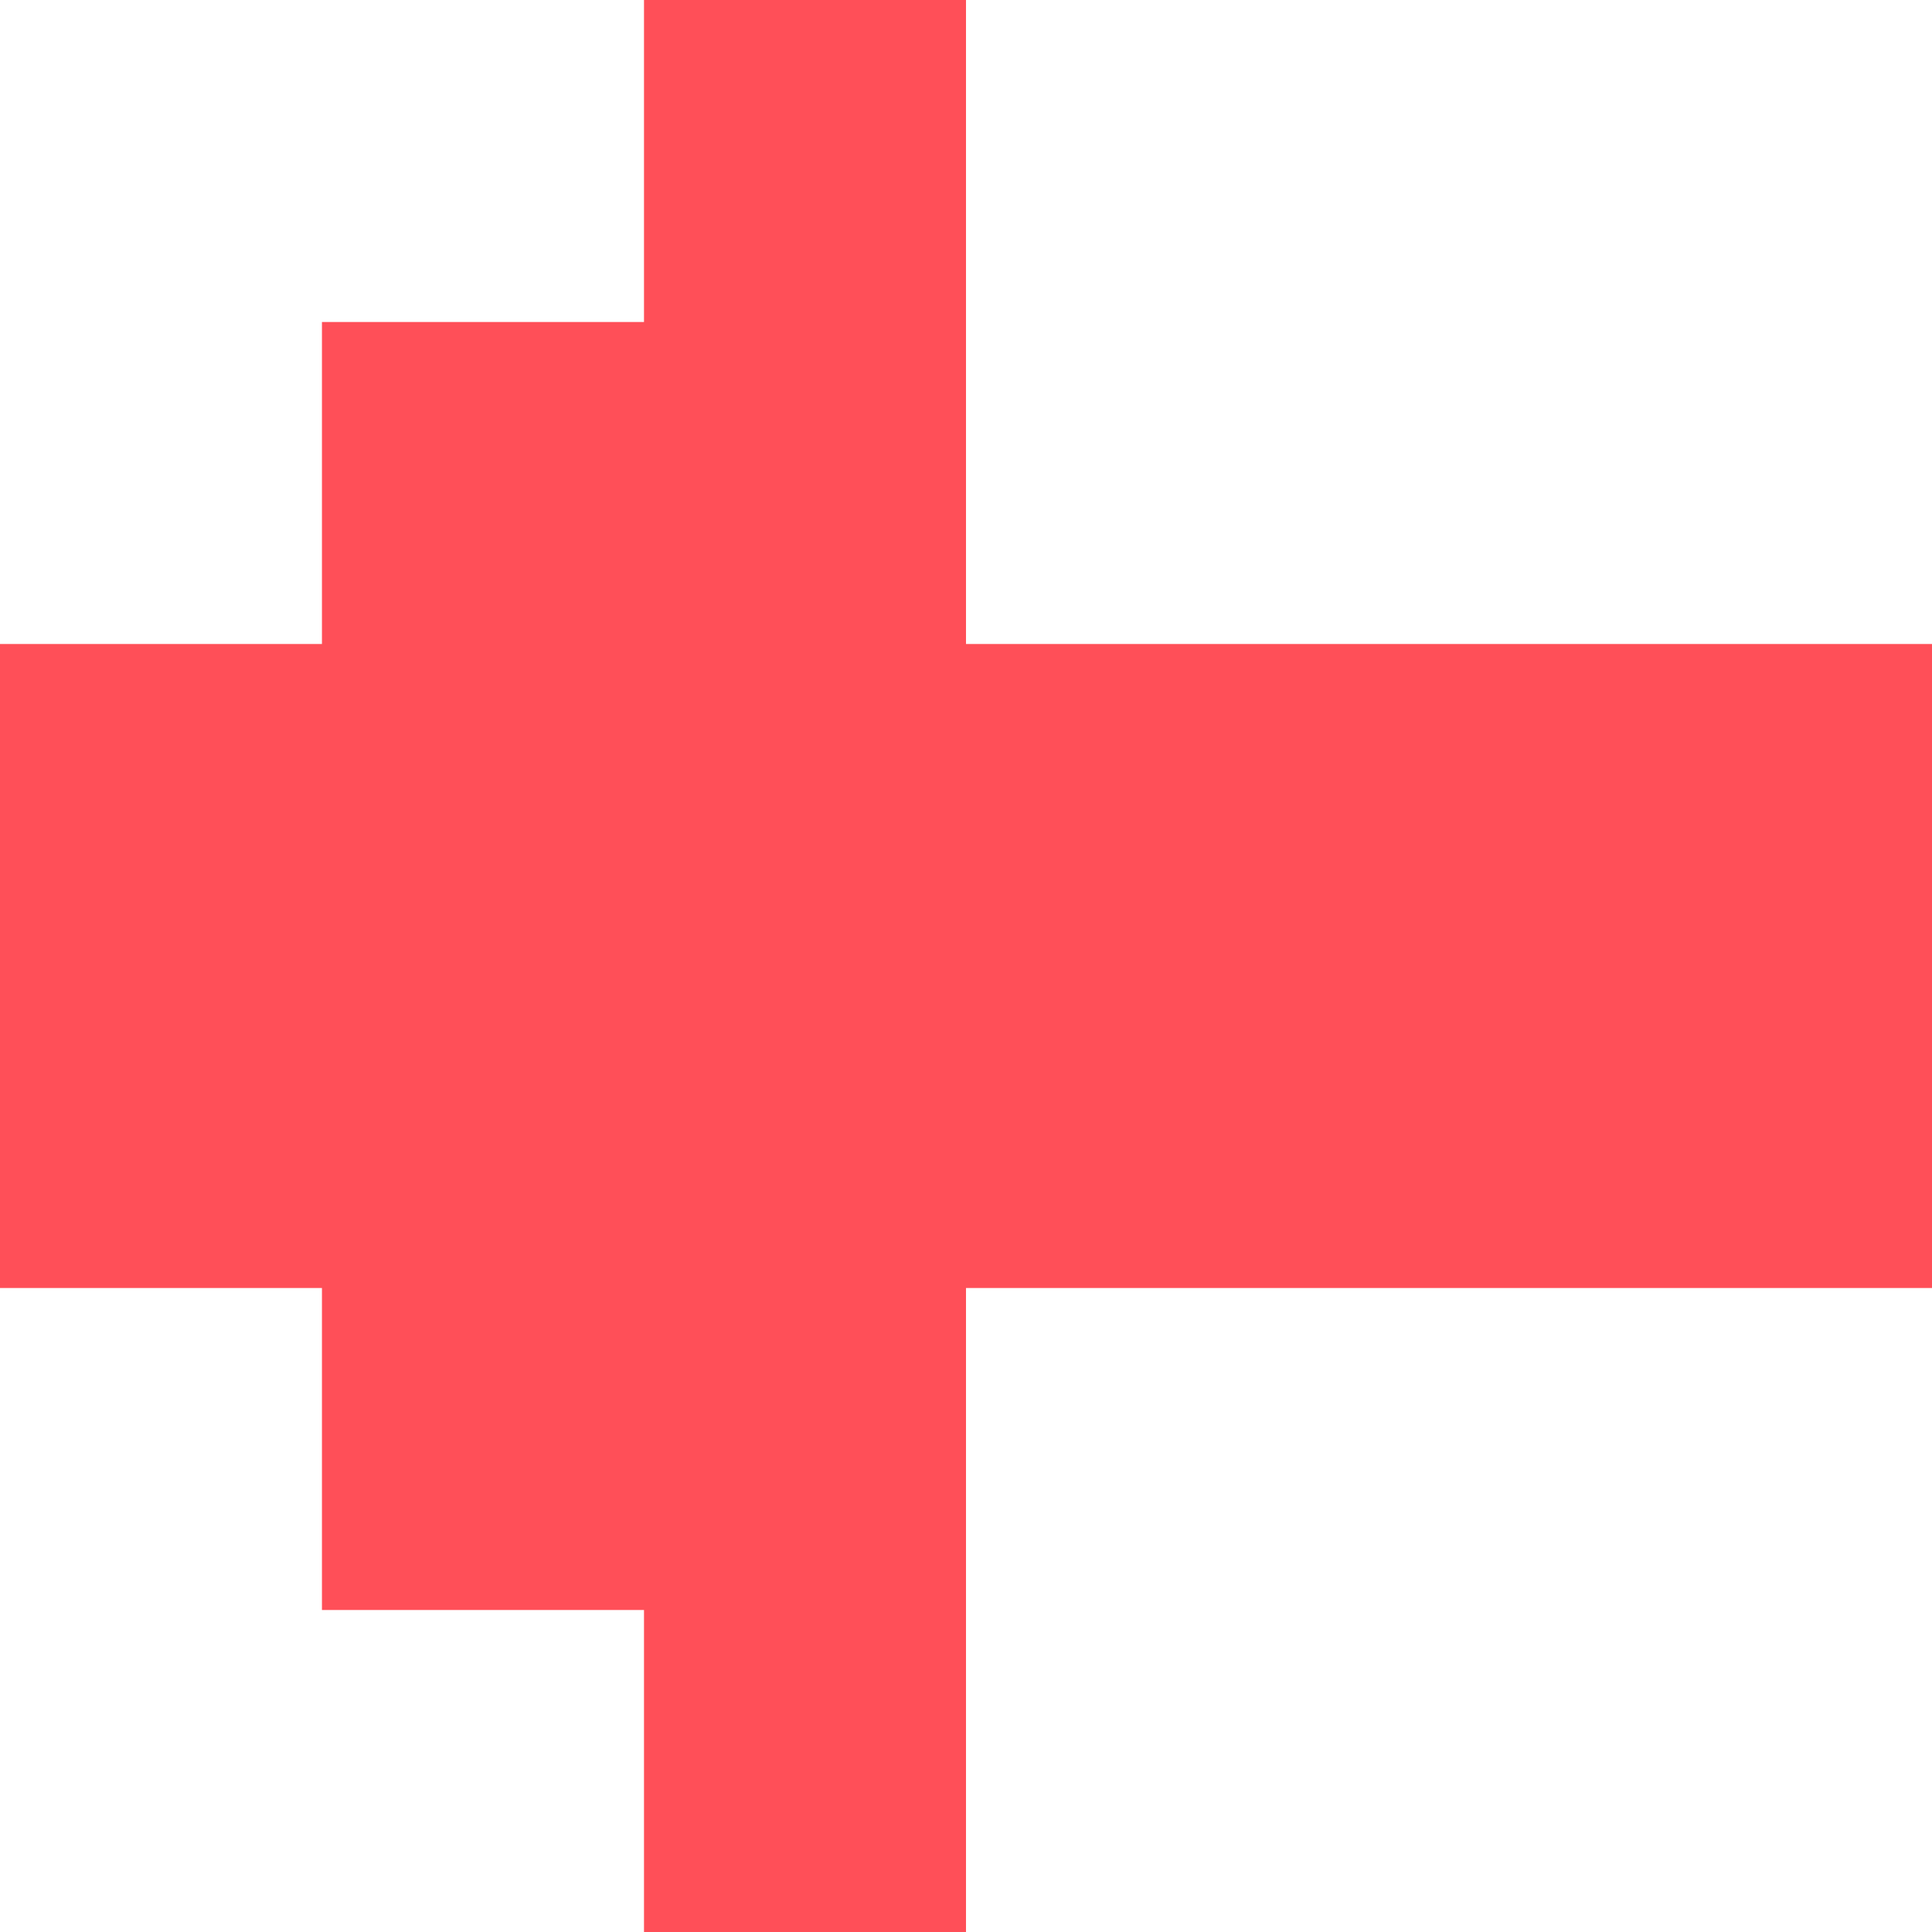 <?xml version="1.0" encoding="UTF-8"?>
<svg width="36px" height="36px" viewBox="0 0 36 36" version="1.1" xmlns="http://www.w3.org/2000/svg" xmlns:xlink="http://www.w3.org/1999/xlink">
    <!-- Generator: Sketch 46 (44423) - http://www.bohemiancoding.com/sketch -->
    <title>Page 1</title>
    <desc>Created with Sketch.</desc>
    <defs></defs>
    <g id="Page-1" stroke="none" stroke-width="1" fill="none" fill-rule="evenodd">
        <g id="Desktop-Home-Copy-6" transform="translate(-430, -238)" fill="#FF4F58">
            <g id="Group-4" transform="translate(410, 225)">
                <polygon id="Page-1" points="32 13 32 19 25.999 19 25.999 25 20 25 20 31 20 37 25.999 37 25.999 43 32 43 32 49 38 49 38 43 38 37 43.999 37 50 37 56 37 56 25 50 25 43.999 25 38 25 38 19 38 13"></polygon>
            </g>
        </g>
    </g>
</svg>